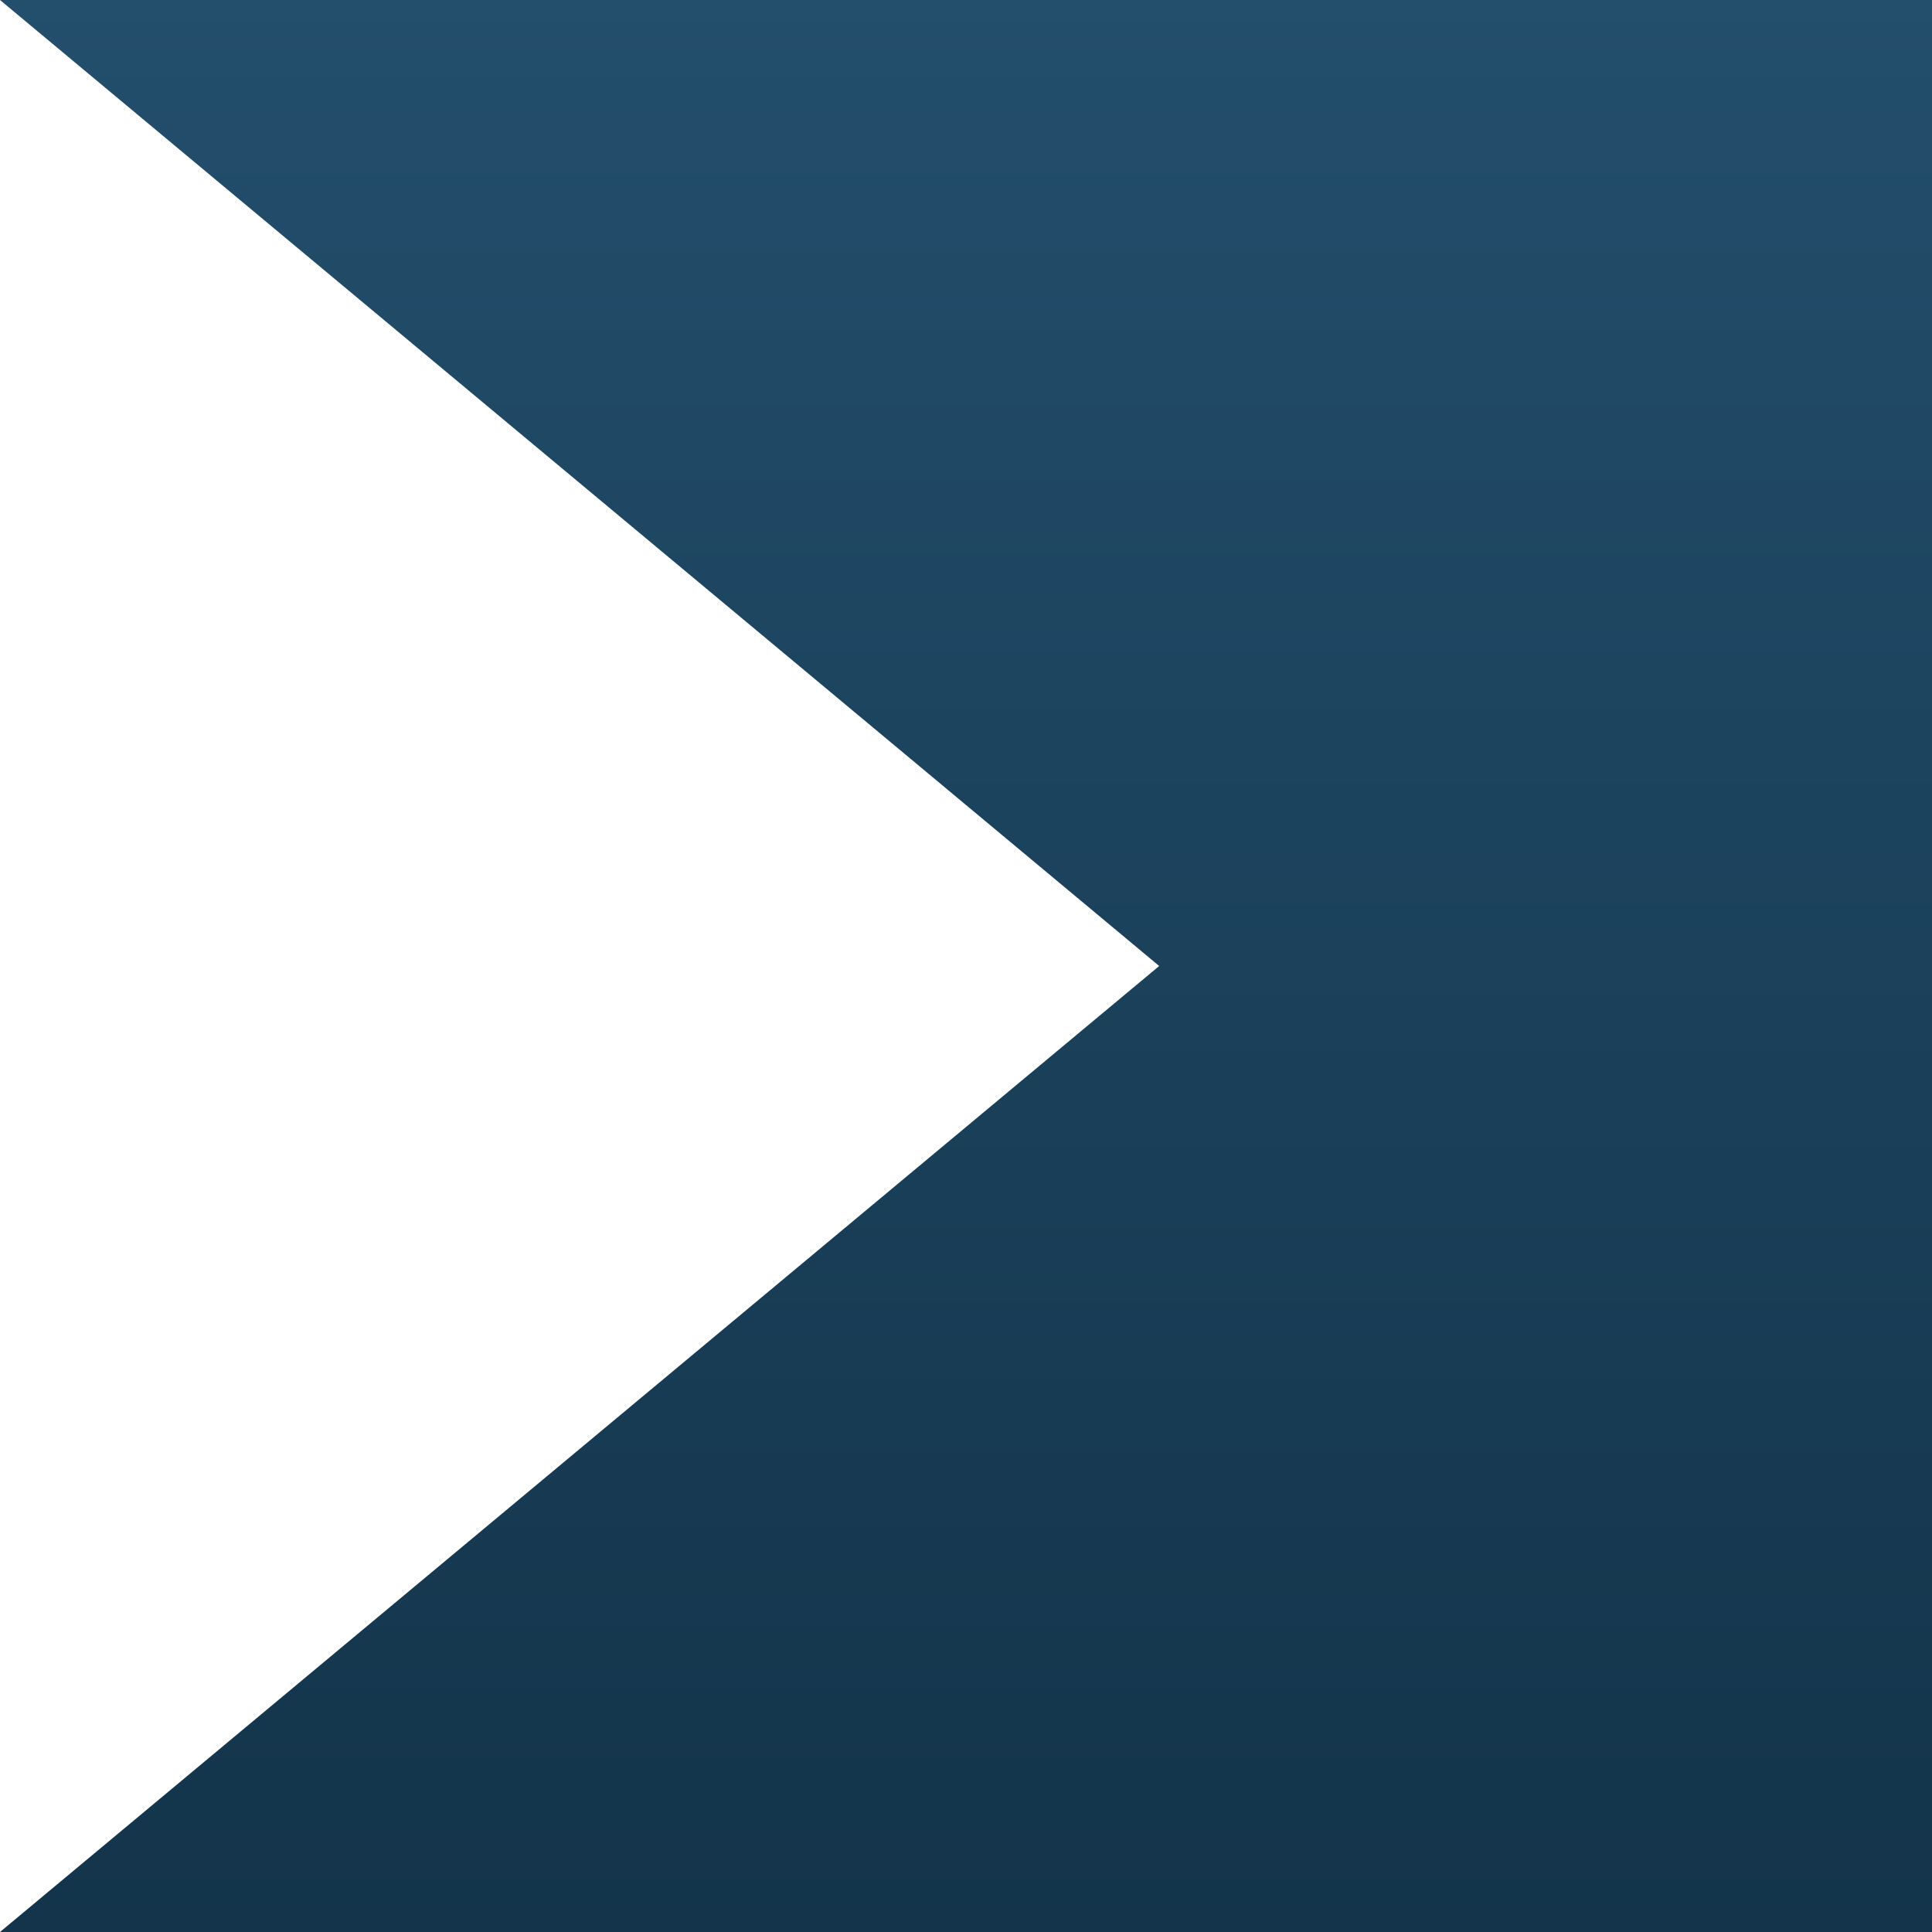<?xml version="1.0" encoding="UTF-8"?>
<svg xmlns="http://www.w3.org/2000/svg"  version="1.1"
   width="100%" height="100%" viewBox="0 0 100 100" preserveAspectRatio="none">
  <defs>
    <linearGradient id="background"  x1="0" x2="0" y1="0" y2="1">
      <stop stop-color="#234e6c" offset="0" />
      <stop stop-color="#13344a" offset="1" />
    </linearGradient>
  </defs>
  <g>
    <path d="M 100,0 00,0 60,50 00,100 100,100 z" fill="url(#background)"/>
  </g>
</svg>